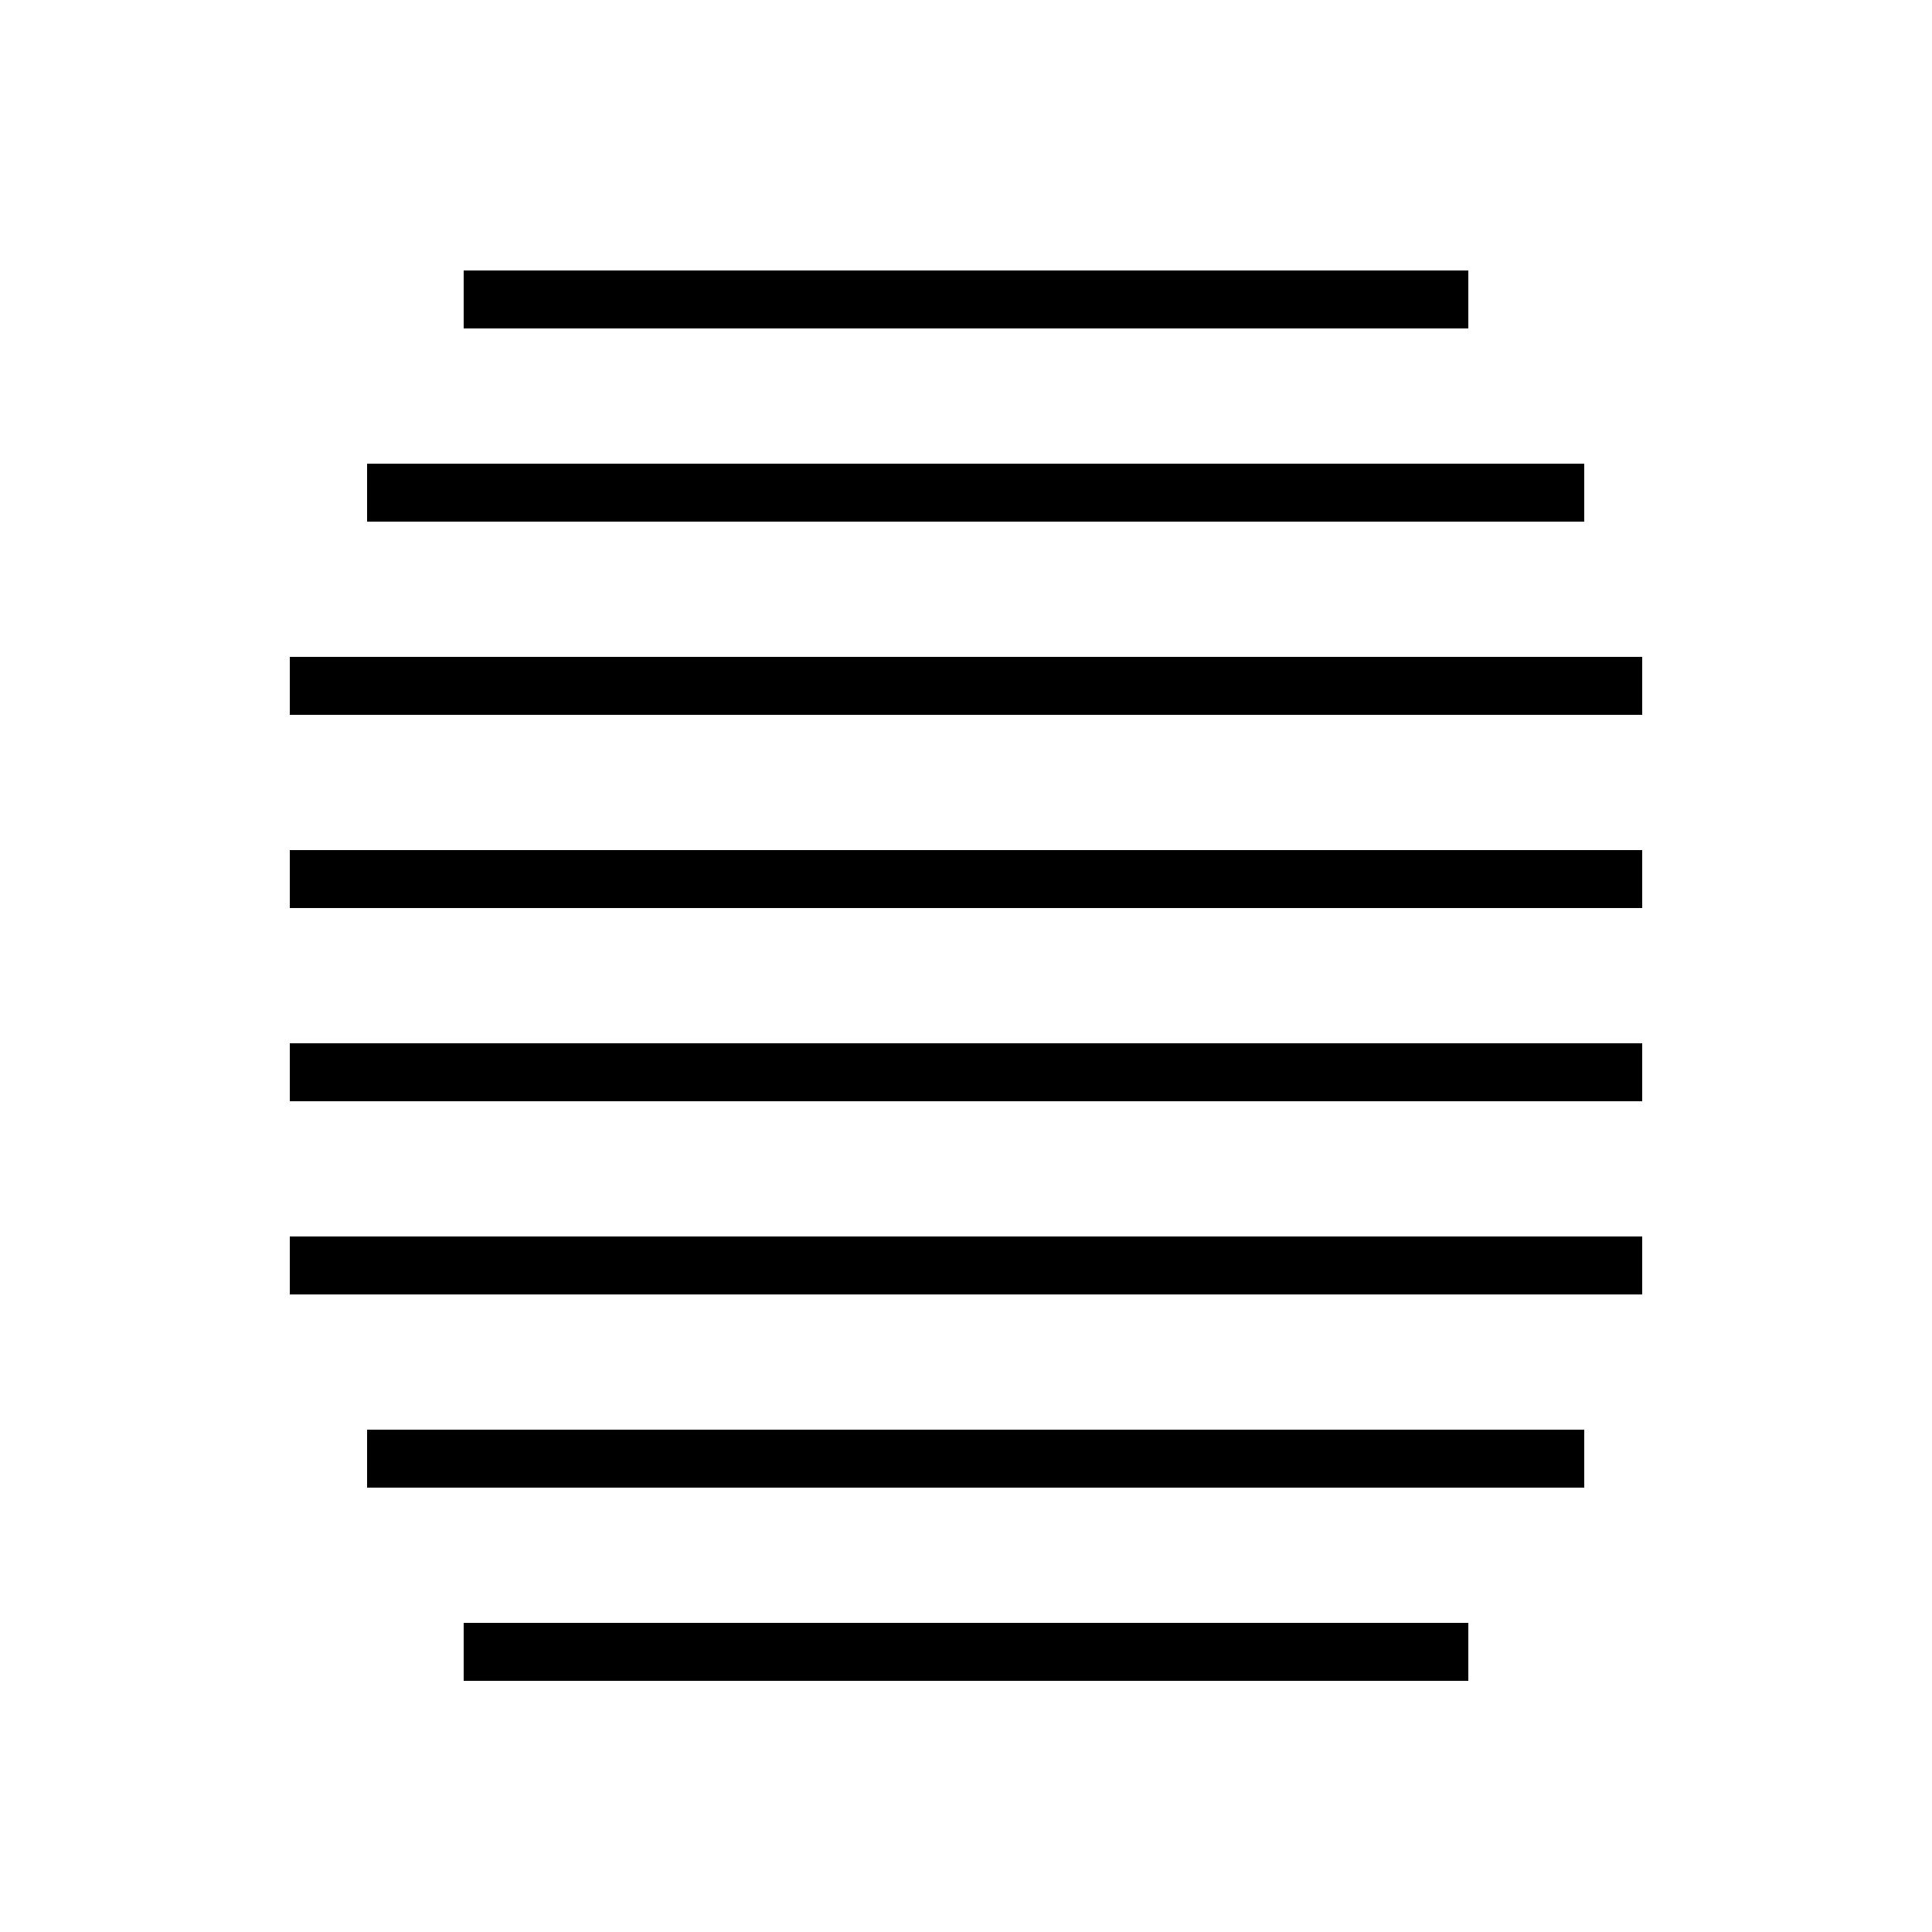 <?xml version="1.0" standalone="no"?>
<!DOCTYPE svg PUBLIC "-//W3C//DTD SVG 20010904//EN"
 "http://www.w3.org/TR/2001/REC-SVG-20010904/DTD/svg10.dtd">
<svg version="1.0" xmlns="http://www.w3.org/2000/svg"
 width="200pt" height="200pt" viewBox="0 0 200 200"
 preserveAspectRatio="xMidYMid meet">

<g transform="translate(0,200) scale(0.1,-0.1)"
fill="#000000" stroke="none">
<path d="M480 1690 l0 -30 520 0 520 0 0 30 0 30 -520 0 -520 0 0 -30z"/>
<path d="M380 1490 l0 -30 630 0 630 0 0 30 0 30 -630 0 -630 0 0 -30z"/>
<path d="M300 1290 l0 -30 700 0 700 0 0 30 0 30 -700 0 -700 0 0 -30z"/>
<path d="M300 1090 l0 -30 700 0 700 0 0 30 0 30 -700 0 -700 0 0 -30z"/>
<path d="M300 890 l0 -30 700 0 700 0 0 30 0 30 -700 0 -700 0 0 -30z"/>
<path d="M300 690 l0 -30 700 0 700 0 0 30 0 30 -700 0 -700 0 0 -30z"/>
<path d="M380 490 l0 -30 630 0 630 0 0 30 0 30 -630 0 -630 0 0 -30z"/>
<path d="M480 290 l0 -30 520 0 520 0 0 30 0 30 -520 0 -520 0 0 -30z"/>
</g>
</svg>
